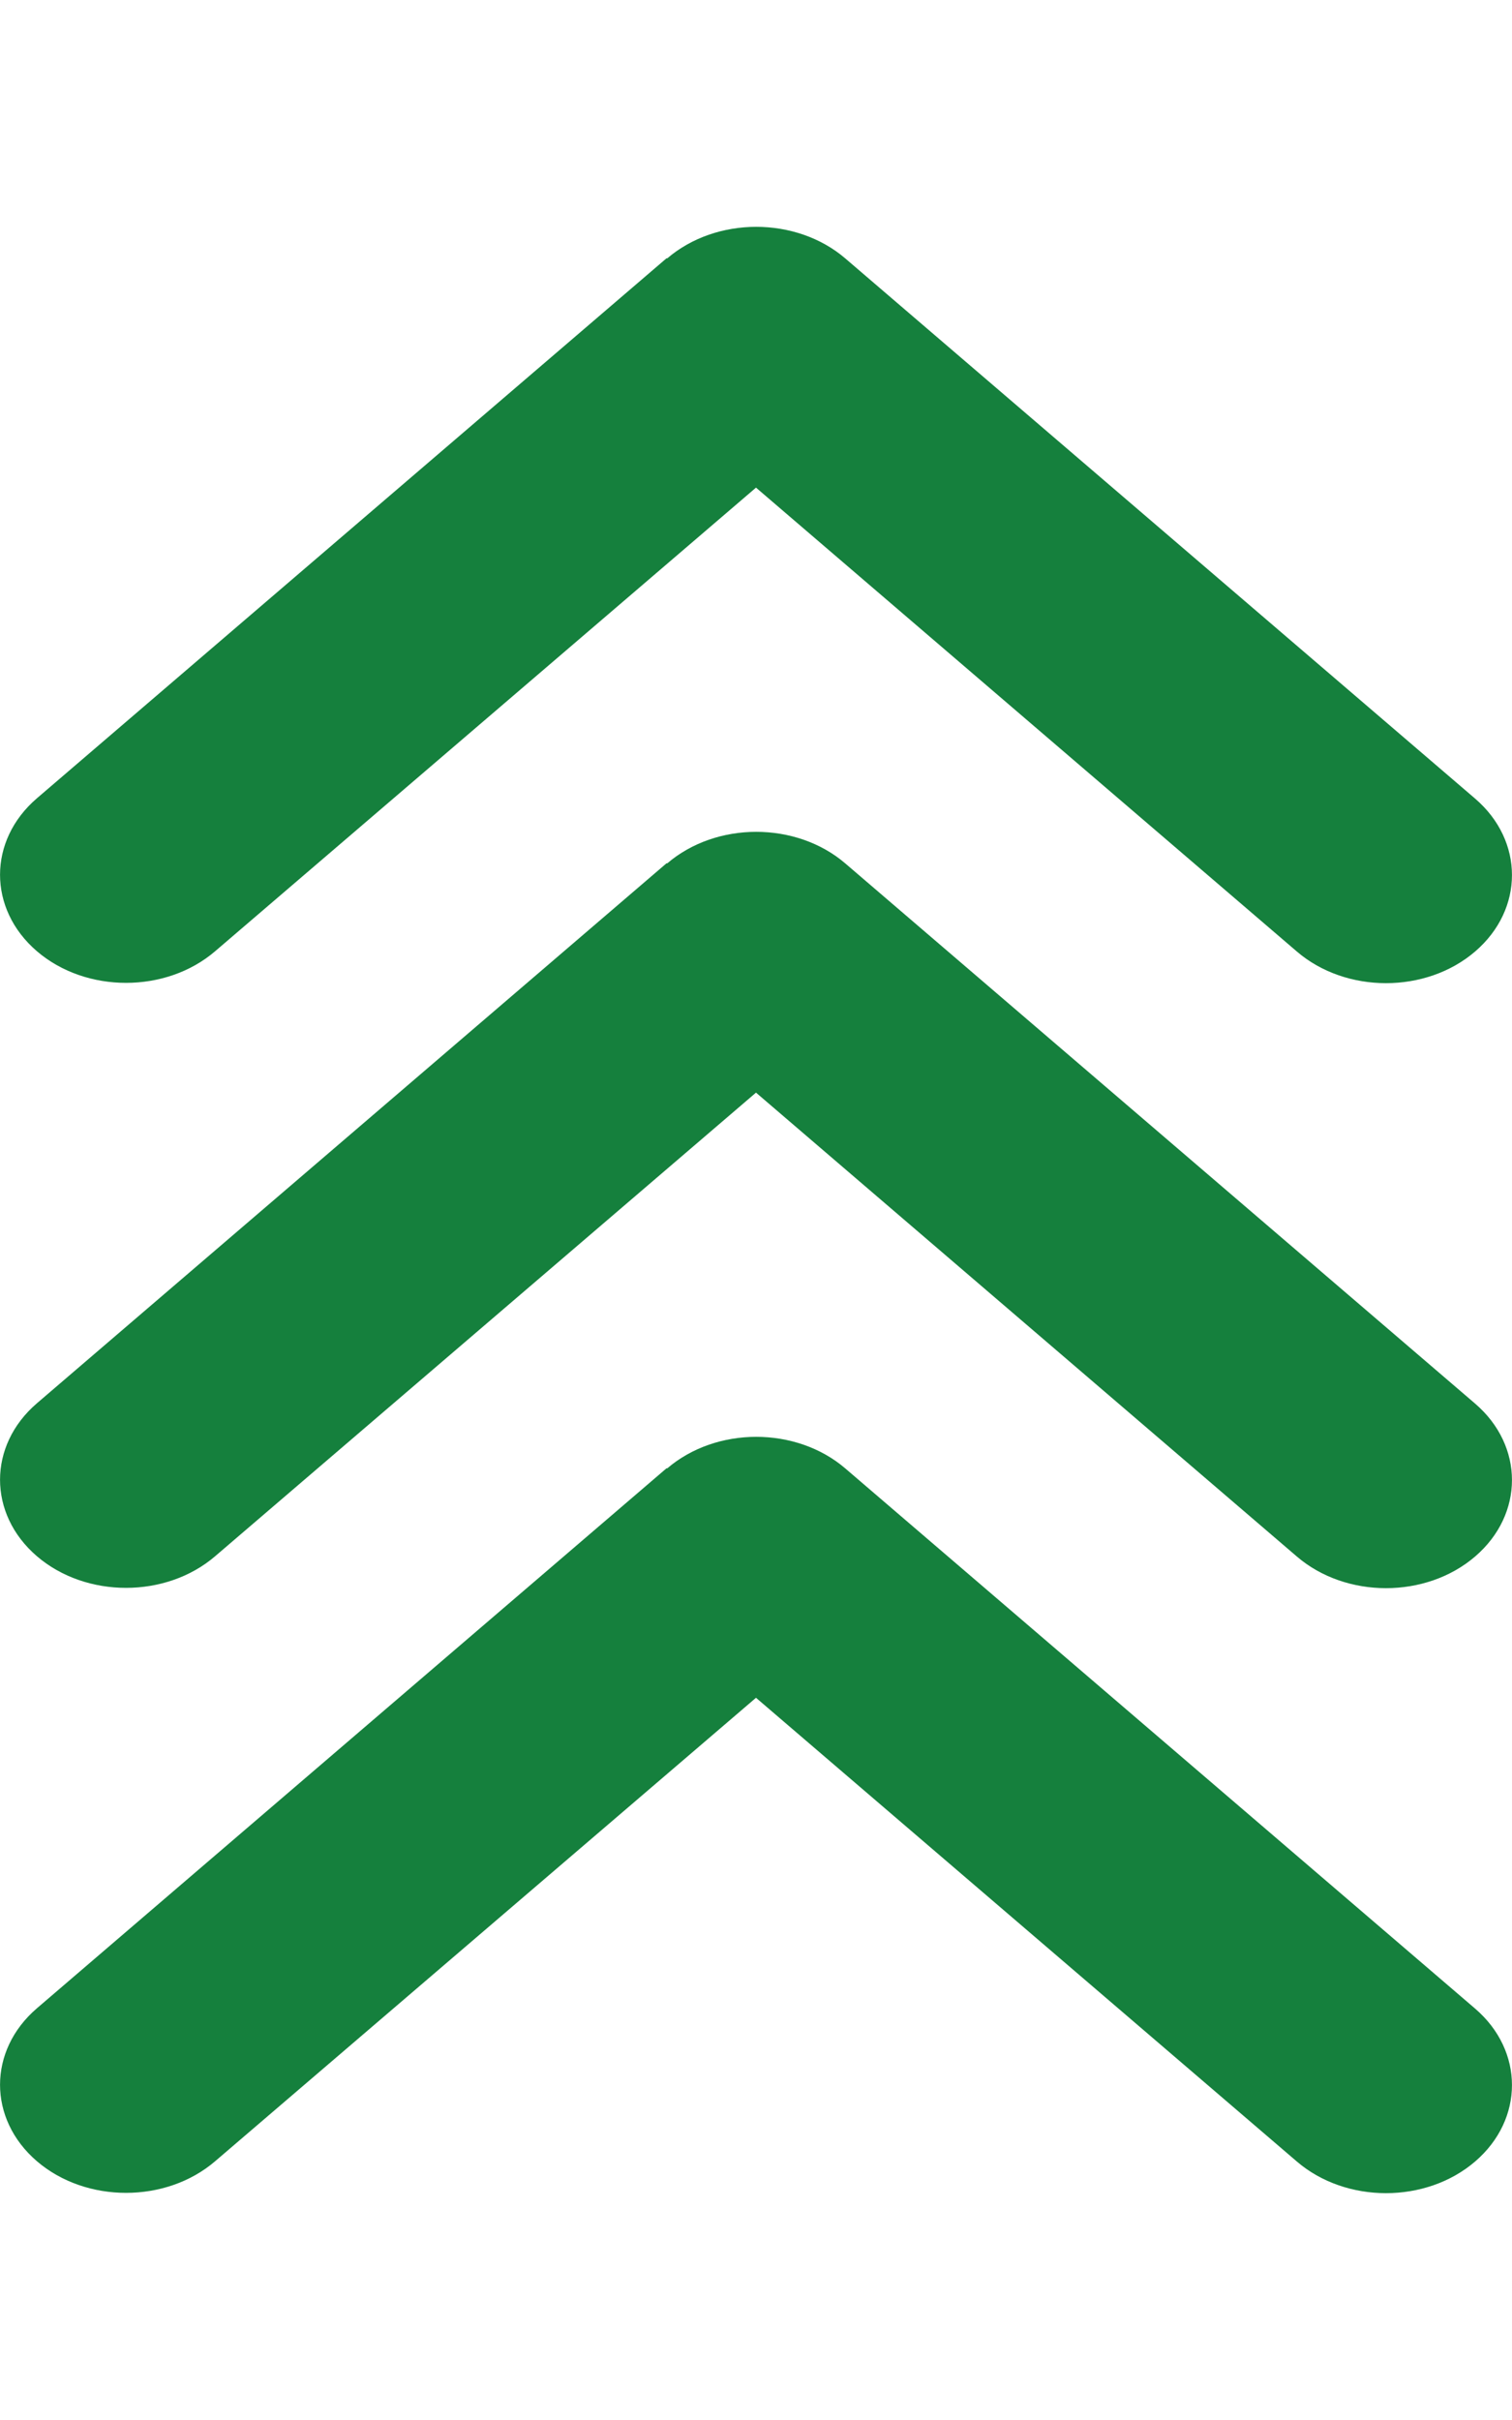 <svg width="10" height="16" viewBox="0 0 10 16" fill="none" xmlns="http://www.w3.org/2000/svg">
<path d="M4.412 1.709C4.737 1.43 5.266 1.43 5.591 1.709L9.756 5.28C10.081 5.559 10.081 6.012 9.756 6.291C9.431 6.57 8.902 6.57 8.577 6.291L5 3.224L1.423 6.289C1.098 6.568 0.569 6.568 0.244 6.289C-0.081 6.01 -0.081 5.557 0.244 5.278L4.409 1.707L4.412 1.709Z" fill="#15803D"/>
<path d="M4.412 5.709C4.737 5.43 5.266 5.43 5.591 5.709L9.756 9.28C10.081 9.559 10.081 10.012 9.756 10.291C9.431 10.57 8.902 10.57 8.577 10.291L5 7.224L1.423 10.289C1.098 10.568 0.569 10.568 0.244 10.289C-0.081 10.01 -0.081 9.557 0.244 9.278L4.409 5.707L4.412 5.709Z" fill="#15803D"/>
<path d="M4.412 9.709C4.737 9.43 5.266 9.43 5.591 9.709L9.756 13.28C10.081 13.559 10.081 14.012 9.756 14.291C9.431 14.57 8.902 14.57 8.577 14.291L5 11.225L1.423 14.289C1.098 14.568 0.569 14.568 0.244 14.289C-0.081 14.01 -0.081 13.557 0.244 13.278L4.409 9.707L4.412 9.709Z" fill="#15803D"/>
</svg>
